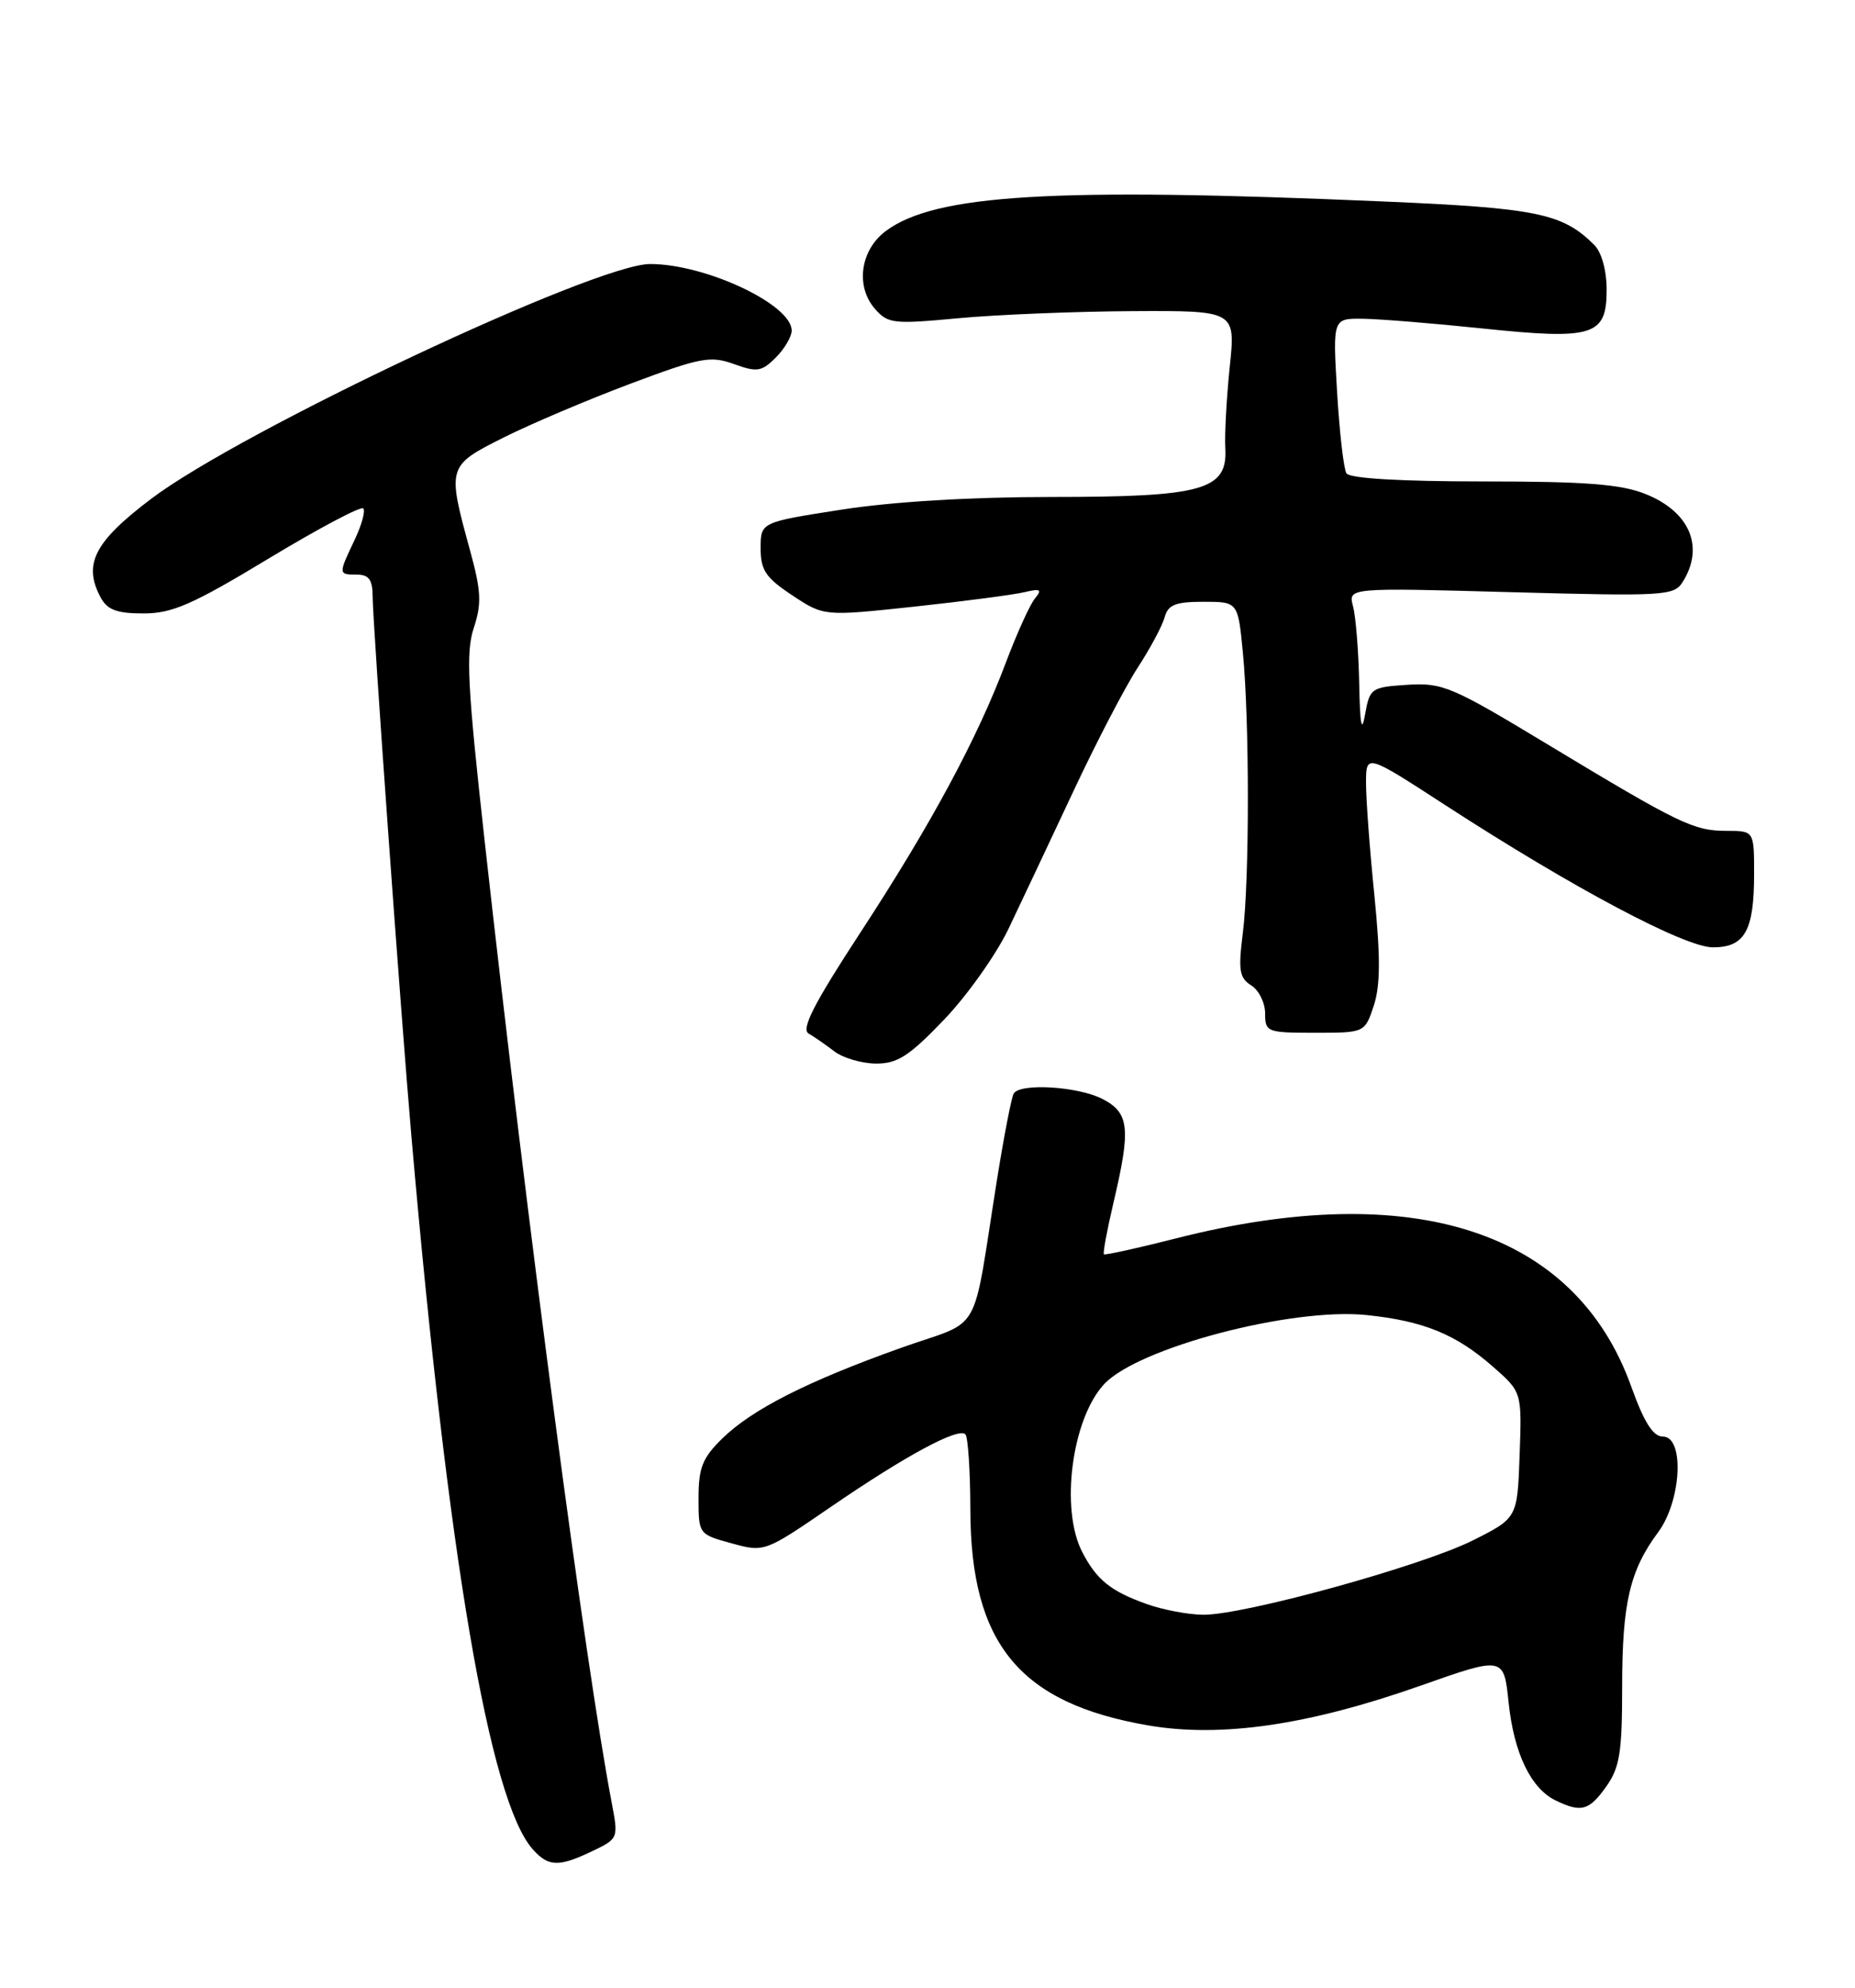 <?xml version="1.0" encoding="UTF-8" standalone="no"?>
<!DOCTYPE svg PUBLIC "-//W3C//DTD SVG 1.1//EN" "http://www.w3.org/Graphics/SVG/1.1/DTD/svg11.dtd" >
<svg xmlns="http://www.w3.org/2000/svg" xmlns:xlink="http://www.w3.org/1999/xlink" version="1.1" viewBox="0 0 239 256">
 <g >
 <path fill="currentColor"
d=" M 76.32 238.39 C 79.67 236.78 79.69 236.74 78.81 232.14 C 75.42 214.37 68.02 158.43 62.47 108.55 C 60.23 88.39 60.00 84.02 61.04 80.87 C 62.08 77.72 62.00 76.12 60.54 70.81 C 57.60 60.09 57.63 59.98 64.88 56.35 C 68.39 54.59 75.75 51.47 81.24 49.41 C 90.25 46.03 91.53 45.79 94.55 46.88 C 97.53 47.96 98.13 47.87 99.95 46.05 C 101.08 44.92 102.00 43.36 102.00 42.57 C 102.00 39.21 90.91 34.00 83.76 34.00 C 76.71 34.00 31.17 55.42 19.50 64.22 C 12.15 69.77 10.67 72.65 12.97 76.95 C 13.83 78.54 15.06 79.00 18.49 79.00 C 22.19 79.00 24.80 77.86 34.58 71.95 C 40.99 68.08 46.49 65.16 46.80 65.47 C 47.11 65.77 46.60 67.61 45.68 69.55 C 43.58 73.96 43.58 74.00 46.00 74.00 C 47.51 74.00 48.00 74.67 48.01 76.75 C 48.02 80.28 51.65 130.79 53.02 146.50 C 57.75 200.74 63.09 232.02 68.68 238.20 C 70.69 240.42 71.99 240.45 76.32 238.39 Z  M 206.93 230.10 C 208.69 227.63 209.00 225.70 209.00 217.24 C 209.00 206.47 209.98 202.24 213.64 197.32 C 216.65 193.25 217.06 185.00 214.24 185.00 C 212.98 185.00 211.82 183.16 210.17 178.56 C 202.98 158.51 182.12 151.71 151.56 159.47 C 146.58 160.74 142.38 161.66 142.23 161.53 C 142.08 161.40 142.63 158.41 143.46 154.89 C 145.72 145.31 145.51 143.32 142.05 141.53 C 138.92 139.91 131.46 139.45 130.61 140.82 C 130.33 141.27 129.39 146.11 128.51 151.57 C 125.13 172.71 126.80 169.76 116.06 173.59 C 104.03 177.88 96.89 181.50 93.05 185.26 C 90.51 187.74 90.00 189.02 90.00 192.91 C 90.00 197.56 90.02 197.59 94.25 198.75 C 98.49 199.91 98.52 199.90 107.00 194.09 C 116.67 187.46 123.46 183.80 124.38 184.71 C 124.72 185.05 125.01 189.42 125.02 194.42 C 125.06 211.71 131.37 219.35 147.94 222.20 C 157.32 223.81 168.56 222.17 182.92 217.12 C 193.75 213.30 193.75 213.30 194.37 219.24 C 195.05 225.77 197.23 230.31 200.42 231.86 C 203.72 233.46 204.73 233.19 206.93 230.10 Z  M 121.59 131.36 C 124.57 128.26 128.33 122.97 129.94 119.61 C 131.54 116.25 135.28 108.33 138.25 102.00 C 141.21 95.67 144.96 88.47 146.57 86.00 C 148.18 83.53 149.75 80.60 150.05 79.50 C 150.49 77.88 151.44 77.50 155.05 77.50 C 159.50 77.50 159.50 77.50 160.13 84.00 C 160.99 92.84 160.99 113.24 160.13 120.14 C 159.52 124.95 159.68 125.94 161.21 126.90 C 162.19 127.51 163.00 129.14 163.00 130.51 C 163.00 132.91 163.24 133.00 169.42 133.00 C 175.84 133.00 175.84 133.00 177.00 129.51 C 177.85 126.92 177.87 123.26 177.08 115.33 C 176.48 109.46 176.00 102.94 176.00 100.86 C 176.00 97.06 176.00 97.06 186.17 103.66 C 202.57 114.30 217.06 122.00 220.69 122.00 C 224.80 122.00 226.00 119.87 226.00 112.57 C 226.00 107.00 226.00 107.00 222.45 107.00 C 218.21 107.00 216.40 106.12 199.34 95.83 C 187.09 88.43 185.86 87.90 181.34 88.19 C 176.67 88.49 176.48 88.62 175.88 92.00 C 175.44 94.51 175.22 93.37 175.12 88.00 C 175.04 83.88 174.68 79.42 174.33 78.09 C 173.68 75.68 173.68 75.68 194.65 76.26 C 214.52 76.80 215.69 76.73 216.81 74.93 C 219.63 70.42 217.71 65.90 212.01 63.62 C 208.83 62.35 204.30 62.00 191.04 62.00 C 180.43 62.00 173.88 61.61 173.48 60.96 C 173.12 60.39 172.58 55.67 172.27 50.46 C 171.71 41.00 171.71 41.00 175.60 41.05 C 177.75 41.08 184.68 41.64 191.00 42.30 C 205.30 43.79 207.00 43.26 207.00 37.33 C 207.00 34.83 206.36 32.50 205.41 31.55 C 201.33 27.47 198.04 26.79 178.09 25.94 C 135.66 24.11 120.49 25.02 114.13 29.75 C 110.86 32.18 110.19 36.83 112.70 39.74 C 114.39 41.69 115.06 41.77 123.50 40.98 C 128.45 40.52 138.51 40.11 145.85 40.07 C 159.20 40.00 159.20 40.00 158.44 47.25 C 158.03 51.24 157.77 55.94 157.87 57.71 C 158.18 63.11 155.02 64.00 135.49 64.00 C 125.10 64.00 114.96 64.61 108.44 65.63 C 98.00 67.25 98.00 67.25 98.00 70.61 C 98.00 73.43 98.65 74.40 102.08 76.67 C 106.16 79.37 106.16 79.37 117.83 78.12 C 124.25 77.43 130.62 76.59 132.00 76.26 C 134.07 75.77 134.30 75.91 133.34 77.08 C 132.69 77.86 131.02 81.56 129.61 85.29 C 125.92 95.12 119.93 106.22 110.83 120.13 C 104.88 129.23 103.19 132.53 104.18 133.10 C 104.90 133.52 106.40 134.55 107.50 135.40 C 108.60 136.24 111.00 136.95 112.84 136.97 C 115.60 136.99 117.10 136.04 121.59 131.36 Z  M 147.74 206.57 C 143.10 204.92 141.28 203.45 139.43 199.86 C 136.58 194.34 138.09 182.75 142.25 178.26 C 146.61 173.56 166.46 168.34 176.12 169.36 C 183.42 170.12 187.60 171.83 192.36 176.01 C 196.08 179.27 196.08 179.27 195.79 187.39 C 195.50 195.50 195.50 195.50 189.73 198.39 C 183.09 201.70 160.19 208.01 155.00 207.95 C 153.07 207.93 149.81 207.31 147.74 206.57 Z "/>
</g>
</svg>